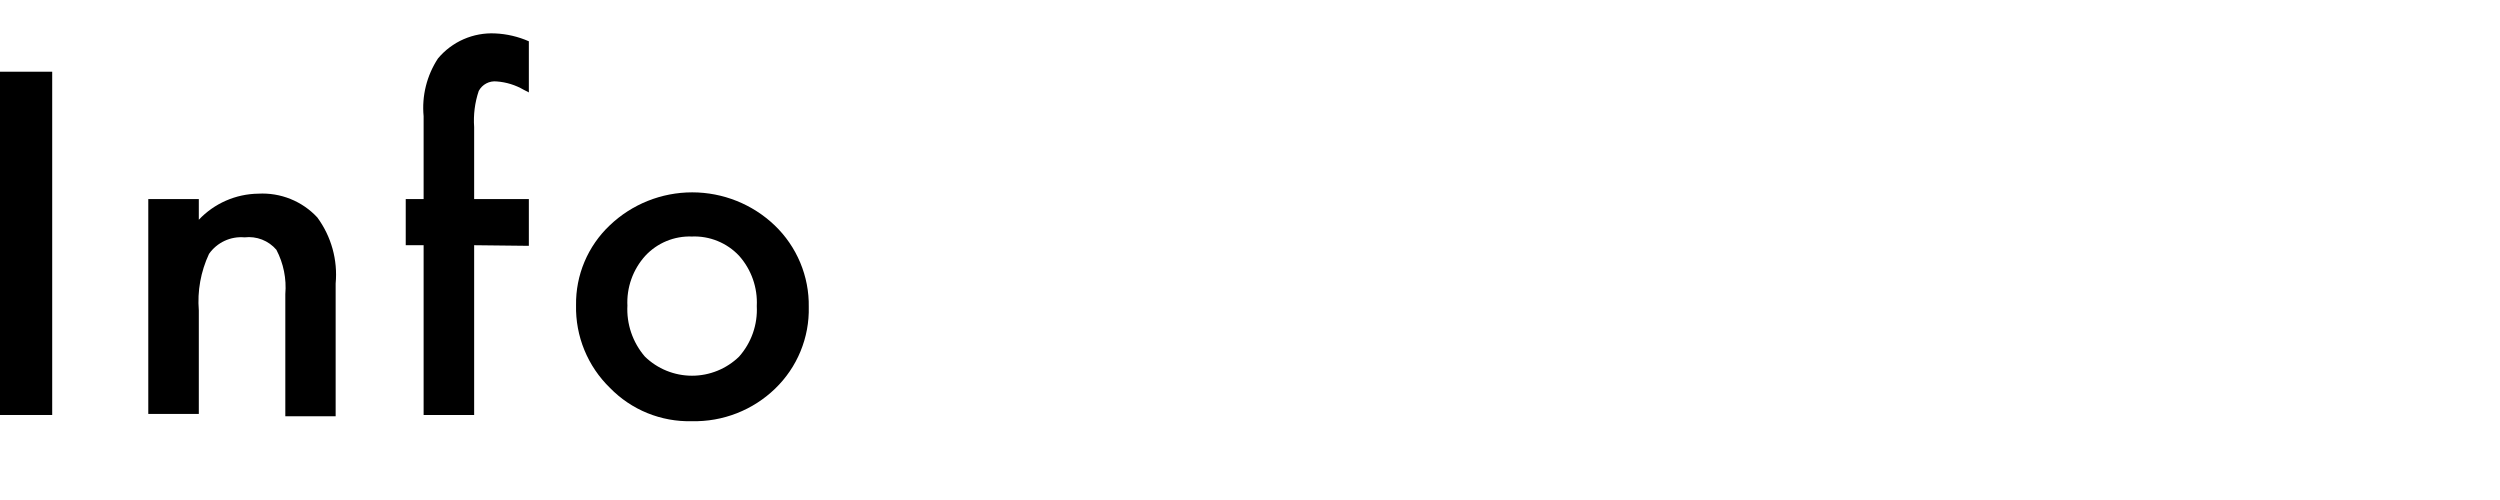 <svg width="150" height="30" viewBox="0 0 150 30" fill="none" xmlns="http://www.w3.org/2000/svg">
<g clip-path="url(#clip0_1_2)">
<g clip-path="url(#clip1_1_2)">
<path d="M3.132 4.303V24.899H0V4.303H3.132Z" fill="black"/>
<path d="M8.897 11.943H11.929V13.185C12.388 12.699 12.94 12.31 13.553 12.041C14.166 11.772 14.828 11.629 15.497 11.62C16.157 11.583 16.817 11.692 17.43 11.939C18.043 12.186 18.593 12.565 19.041 13.049C19.88 14.192 20.27 15.601 20.139 17.011V24.974H17.119V17.645C17.197 16.726 17.011 15.804 16.583 14.986C16.351 14.715 16.055 14.505 15.722 14.375C15.389 14.245 15.029 14.199 14.674 14.241C14.262 14.205 13.847 14.277 13.473 14.452C13.098 14.627 12.776 14.897 12.54 15.235C12.045 16.294 11.834 17.462 11.929 18.626V24.837H8.897V11.943Z" fill="black"/>
<path d="M28.449 14.713V24.899H25.417V14.713H24.344V11.943H25.417V6.974C25.302 5.755 25.605 4.533 26.278 3.508C26.694 3.01 27.22 2.614 27.816 2.353C28.411 2.093 29.06 1.973 29.709 2.005C30.407 2.036 31.092 2.197 31.731 2.477V5.545L31.419 5.384C30.927 5.099 30.377 4.929 29.809 4.887C29.592 4.862 29.371 4.903 29.178 5.005C28.984 5.107 28.826 5.265 28.724 5.458C28.49 6.154 28.397 6.888 28.449 7.62V11.943H31.731V14.75L28.449 14.713Z" fill="black"/>
<path d="M34.563 18.316C34.549 17.421 34.721 16.532 35.069 15.707C35.417 14.882 35.933 14.137 36.585 13.521C37.916 12.25 39.688 11.541 41.532 11.541C43.376 11.541 45.149 12.25 46.48 13.521C47.14 14.153 47.662 14.914 48.014 15.756C48.366 16.598 48.541 17.503 48.526 18.415C48.548 19.328 48.379 20.235 48.031 21.079C47.684 21.924 47.164 22.687 46.505 23.322C45.844 23.96 45.063 24.462 44.206 24.796C43.349 25.131 42.434 25.293 41.514 25.272C40.6 25.296 39.691 25.13 38.844 24.786C37.998 24.442 37.233 23.926 36.597 23.272C35.935 22.629 35.413 21.857 35.063 21.004C34.713 20.151 34.543 19.236 34.563 18.316V18.316ZM37.645 18.316C37.583 19.439 37.958 20.542 38.694 21.396C39.449 22.131 40.463 22.543 41.52 22.543C42.576 22.543 43.591 22.131 44.346 21.396C45.084 20.563 45.465 19.475 45.407 18.365C45.464 17.26 45.083 16.175 44.346 15.347C43.985 14.962 43.545 14.66 43.056 14.461C42.568 14.261 42.041 14.169 41.514 14.191C40.992 14.172 40.471 14.265 39.989 14.464C39.506 14.664 39.073 14.965 38.718 15.347C38.349 15.755 38.064 16.231 37.88 16.749C37.696 17.267 37.616 17.817 37.645 18.365V18.316Z" fill="black"/>
</g>
</g>
<defs>
<clipPath id="clip0_1_2">
<rect width="150" height="30" fill="white"/>
</clipPath>
<clipPath id="clip1_1_2">
<rect width="150" height="30" fill="white"/>
</clipPath>
</defs>
</svg>
